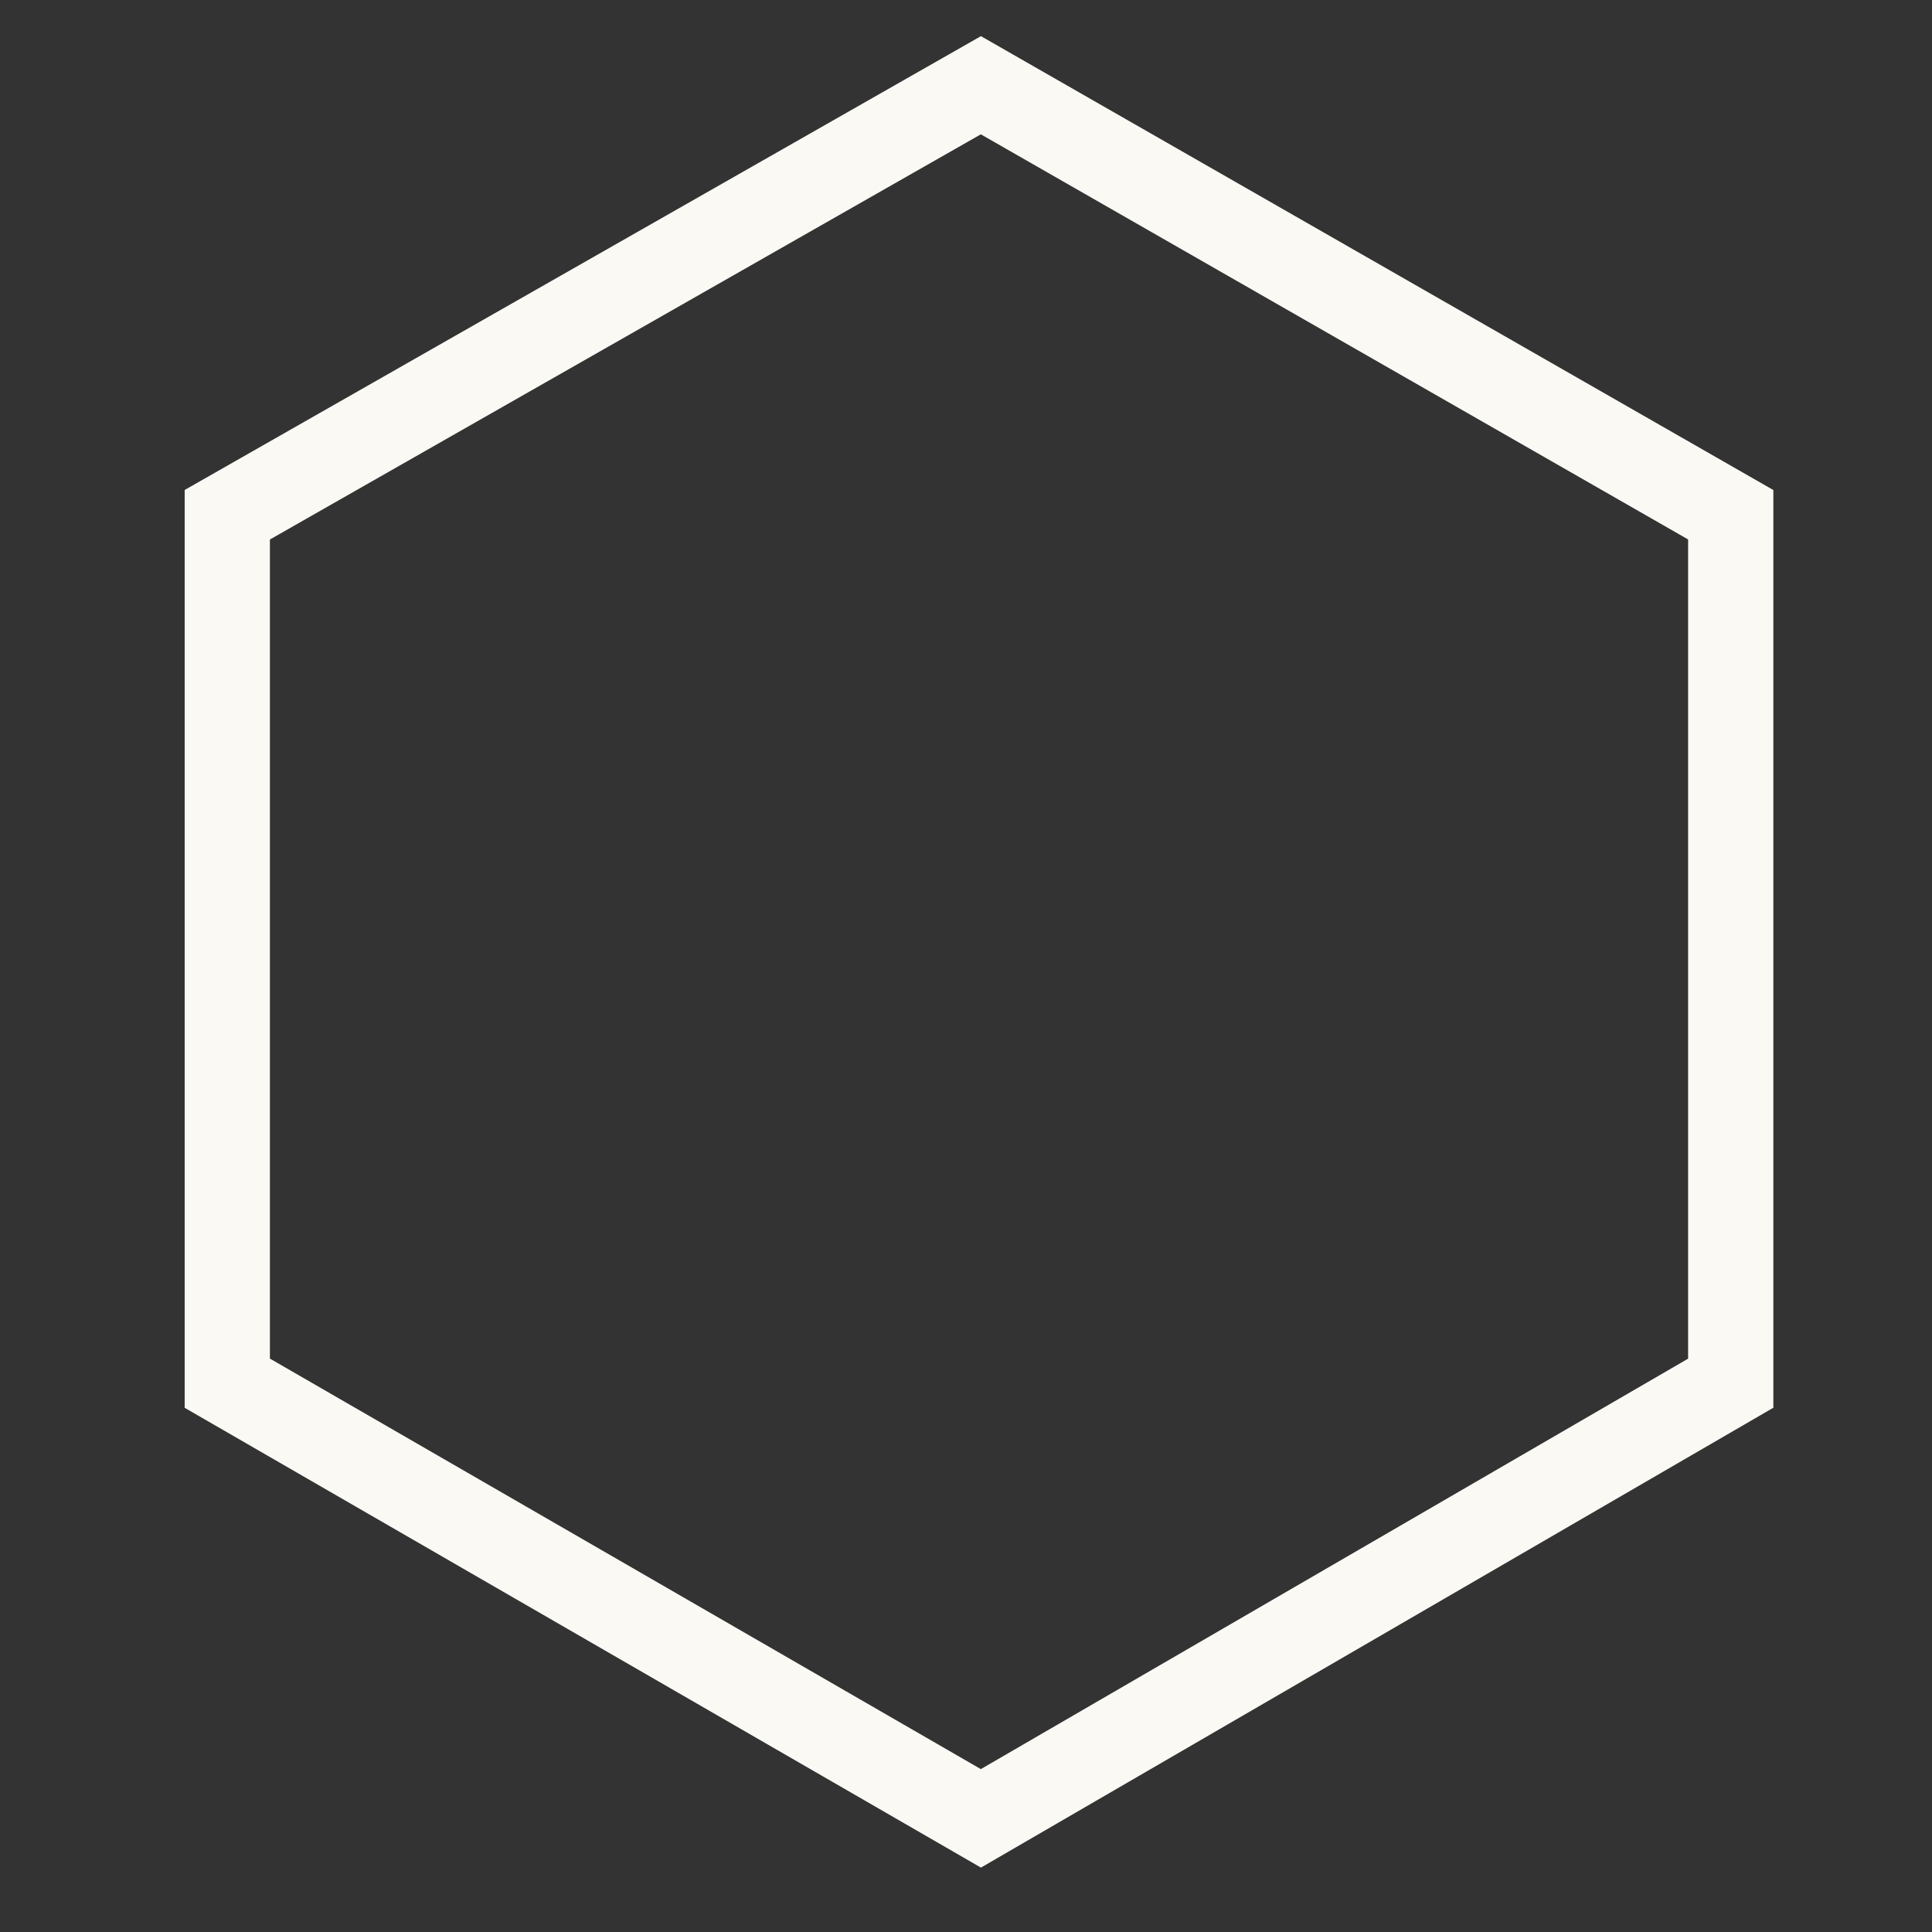 <svg class="test" width="68" height="68" viewBox="0 0 68 68" fill="none" xmlns="http://www.w3.org/2000/svg" >
<rect x="0" y="0" width="68" height="68" fill="#333333" stroke="none"/>
<path d="M8 48.684L34.524 64L60.916 48.684L60.916 18.117L34.524 3L8 18.117L8 48.684Z" stroke="#faf9f4" stroke-width="3"/>
</svg>
